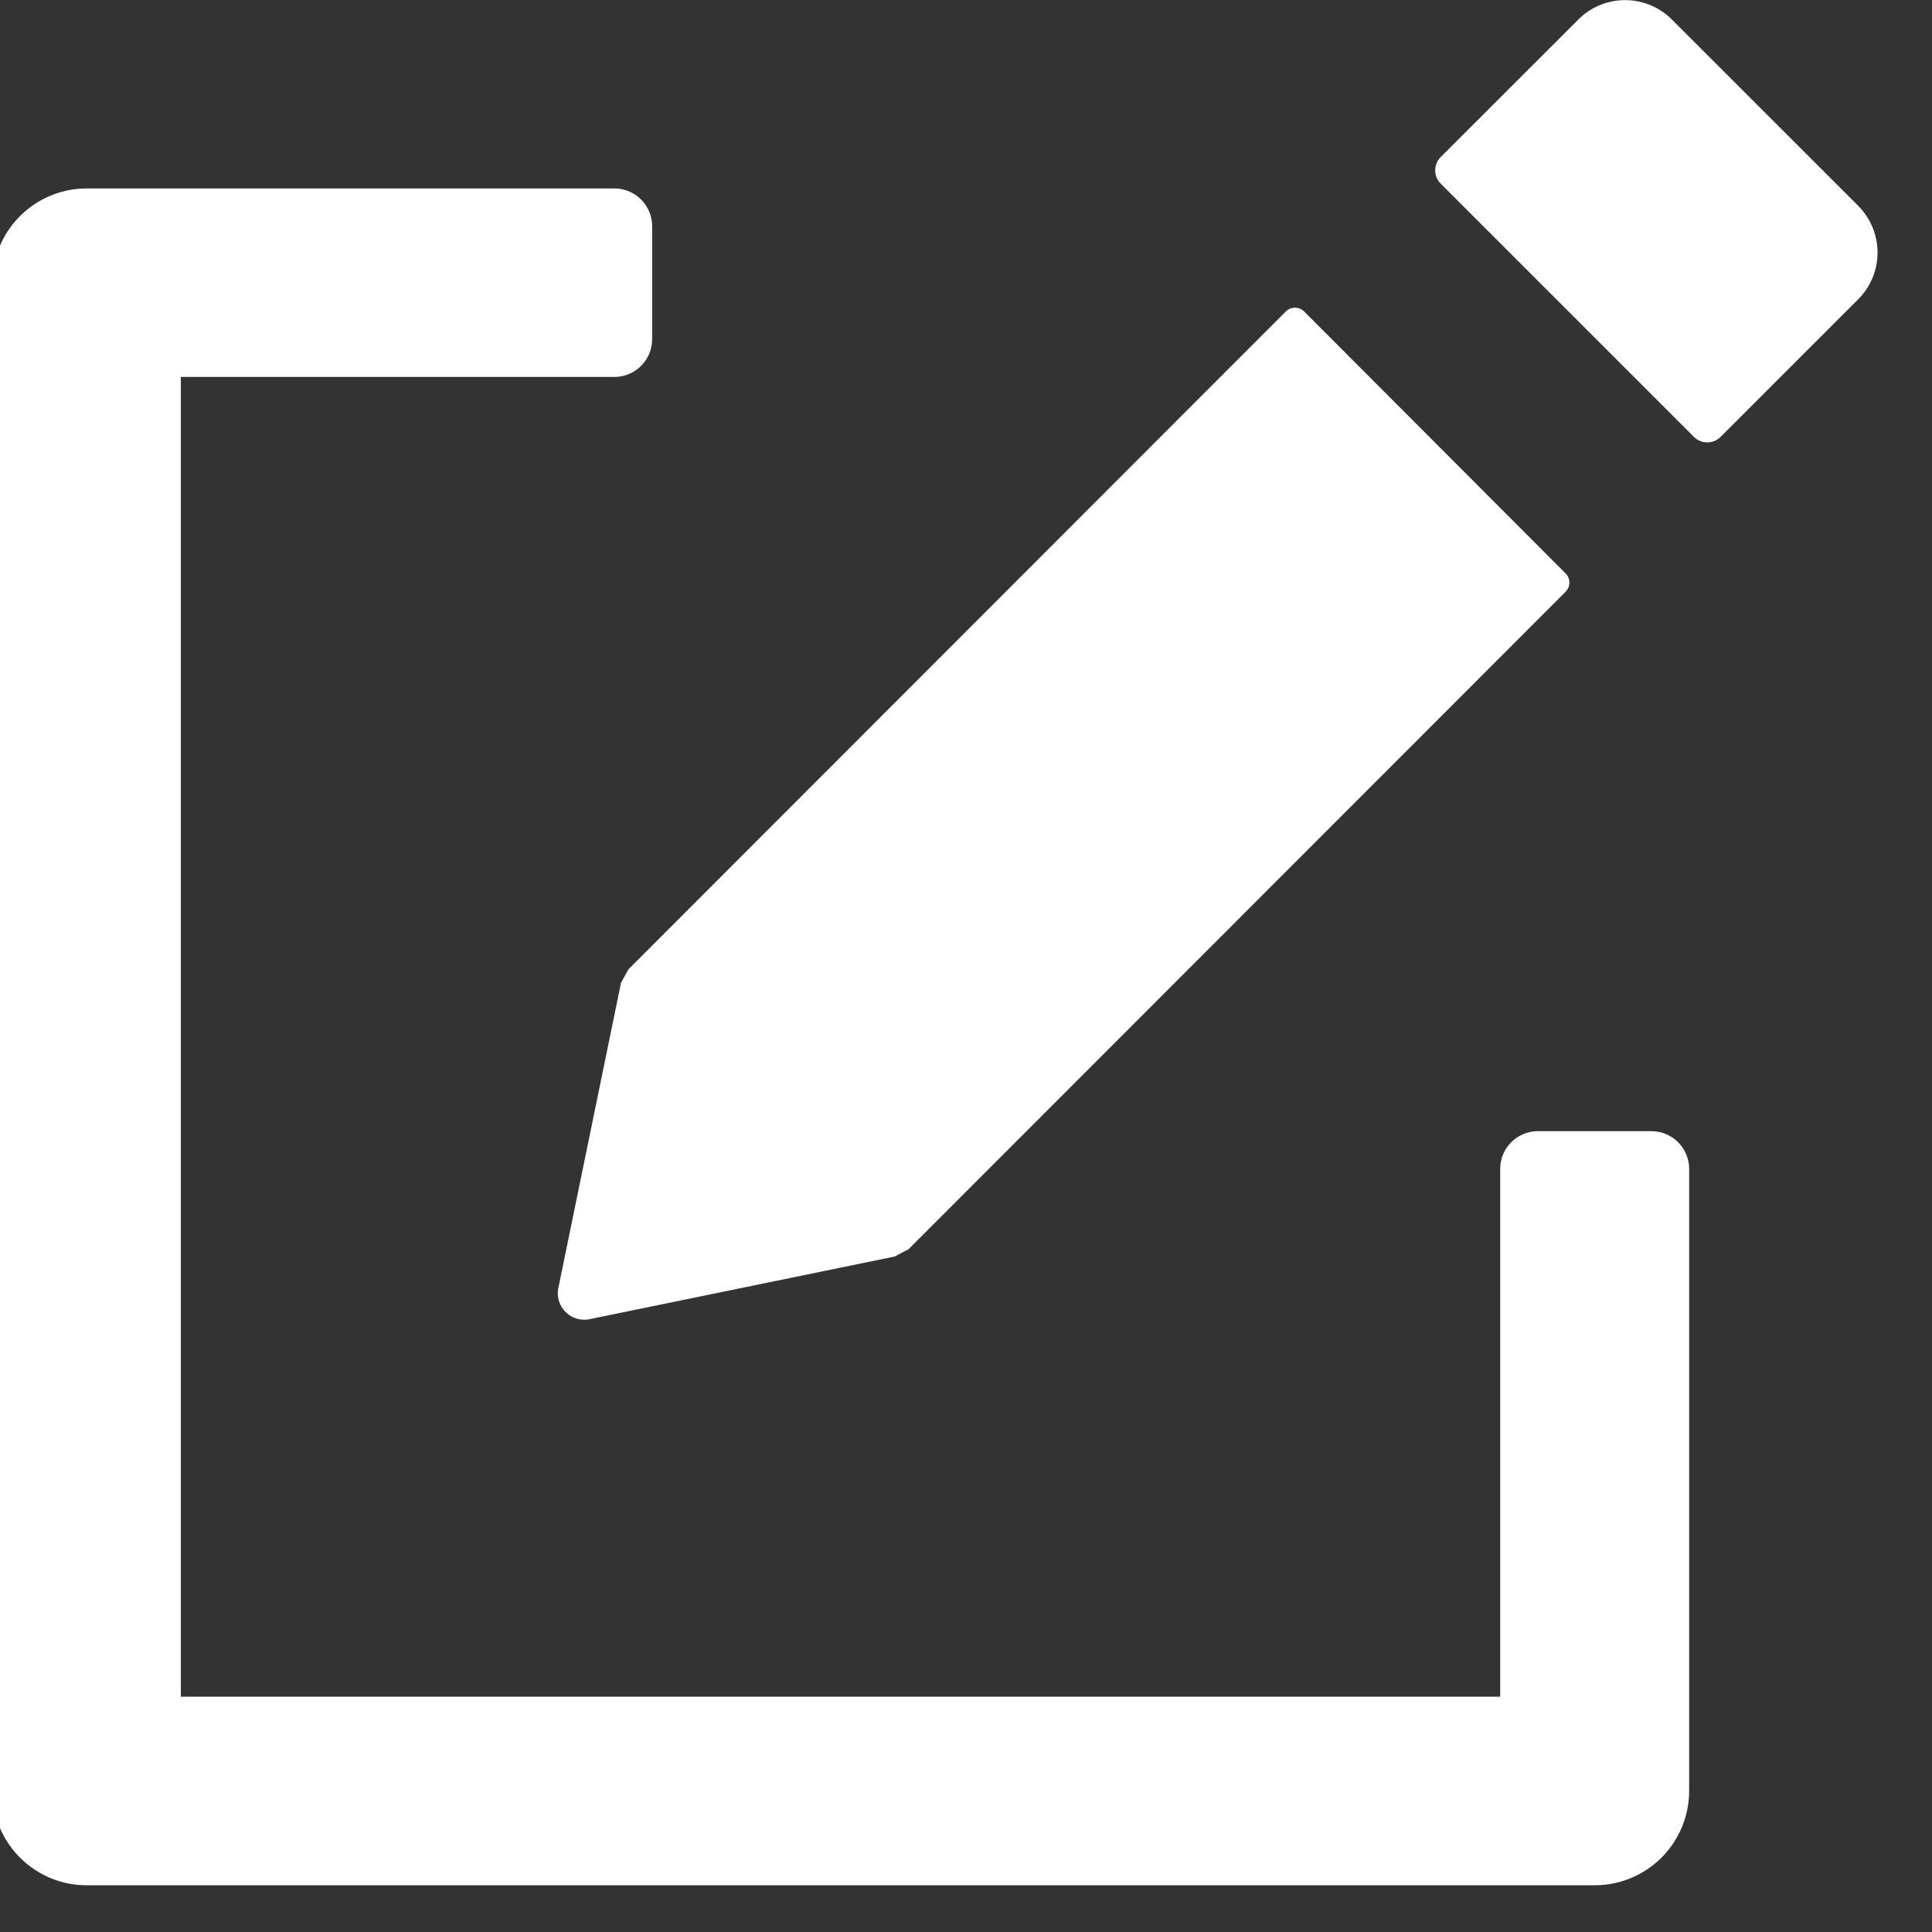 <svg xmlns="http://www.w3.org/2000/svg" width="20" height="20" viewBox="0 0 20 20"><rect x="0" y="0" width="20" height="20" fill="#333333" stroke="none"/><g><g><g><g><path fill="#fff" d="M6.429 10.172l-.65 3.166a.274.274 0 0 0 .32.319l3.165-.65c.046-.026.092-.05.138-.072l6.804-6.808a.135.135 0 0 0 0-.192l-2.704-2.709a.135.135 0 0 0-.193 0l-6.803 6.808c-.027.046-.05.092-.077.138z"/></g><g><path fill="#fff" d="M17.094 11.71h-1.172a.391.391 0 0 0-.392.39v5.464H1.872V3.902H6.36a.391.391 0 0 0 .391-.392V2.343a.391.391 0 0 0-.391-.392H.896a.977.977 0 0 0-.975.976V18.54c0 .538.438.976.975.976H16.51a.977.977 0 0 0 .976-.976V12.1a.391.391 0 0 0-.392-.39z"/></g><g><path fill="#fff" d="M19.237 2.131L17.305.2a.684.684 0 0 0-.964 0l-1.426 1.425a.195.195 0 0 0 0 .277l2.62 2.62c.077.077.2.077.277 0l1.425-1.425a.684.684 0 0 0 0-.965z"/></g></g></g></g></svg>